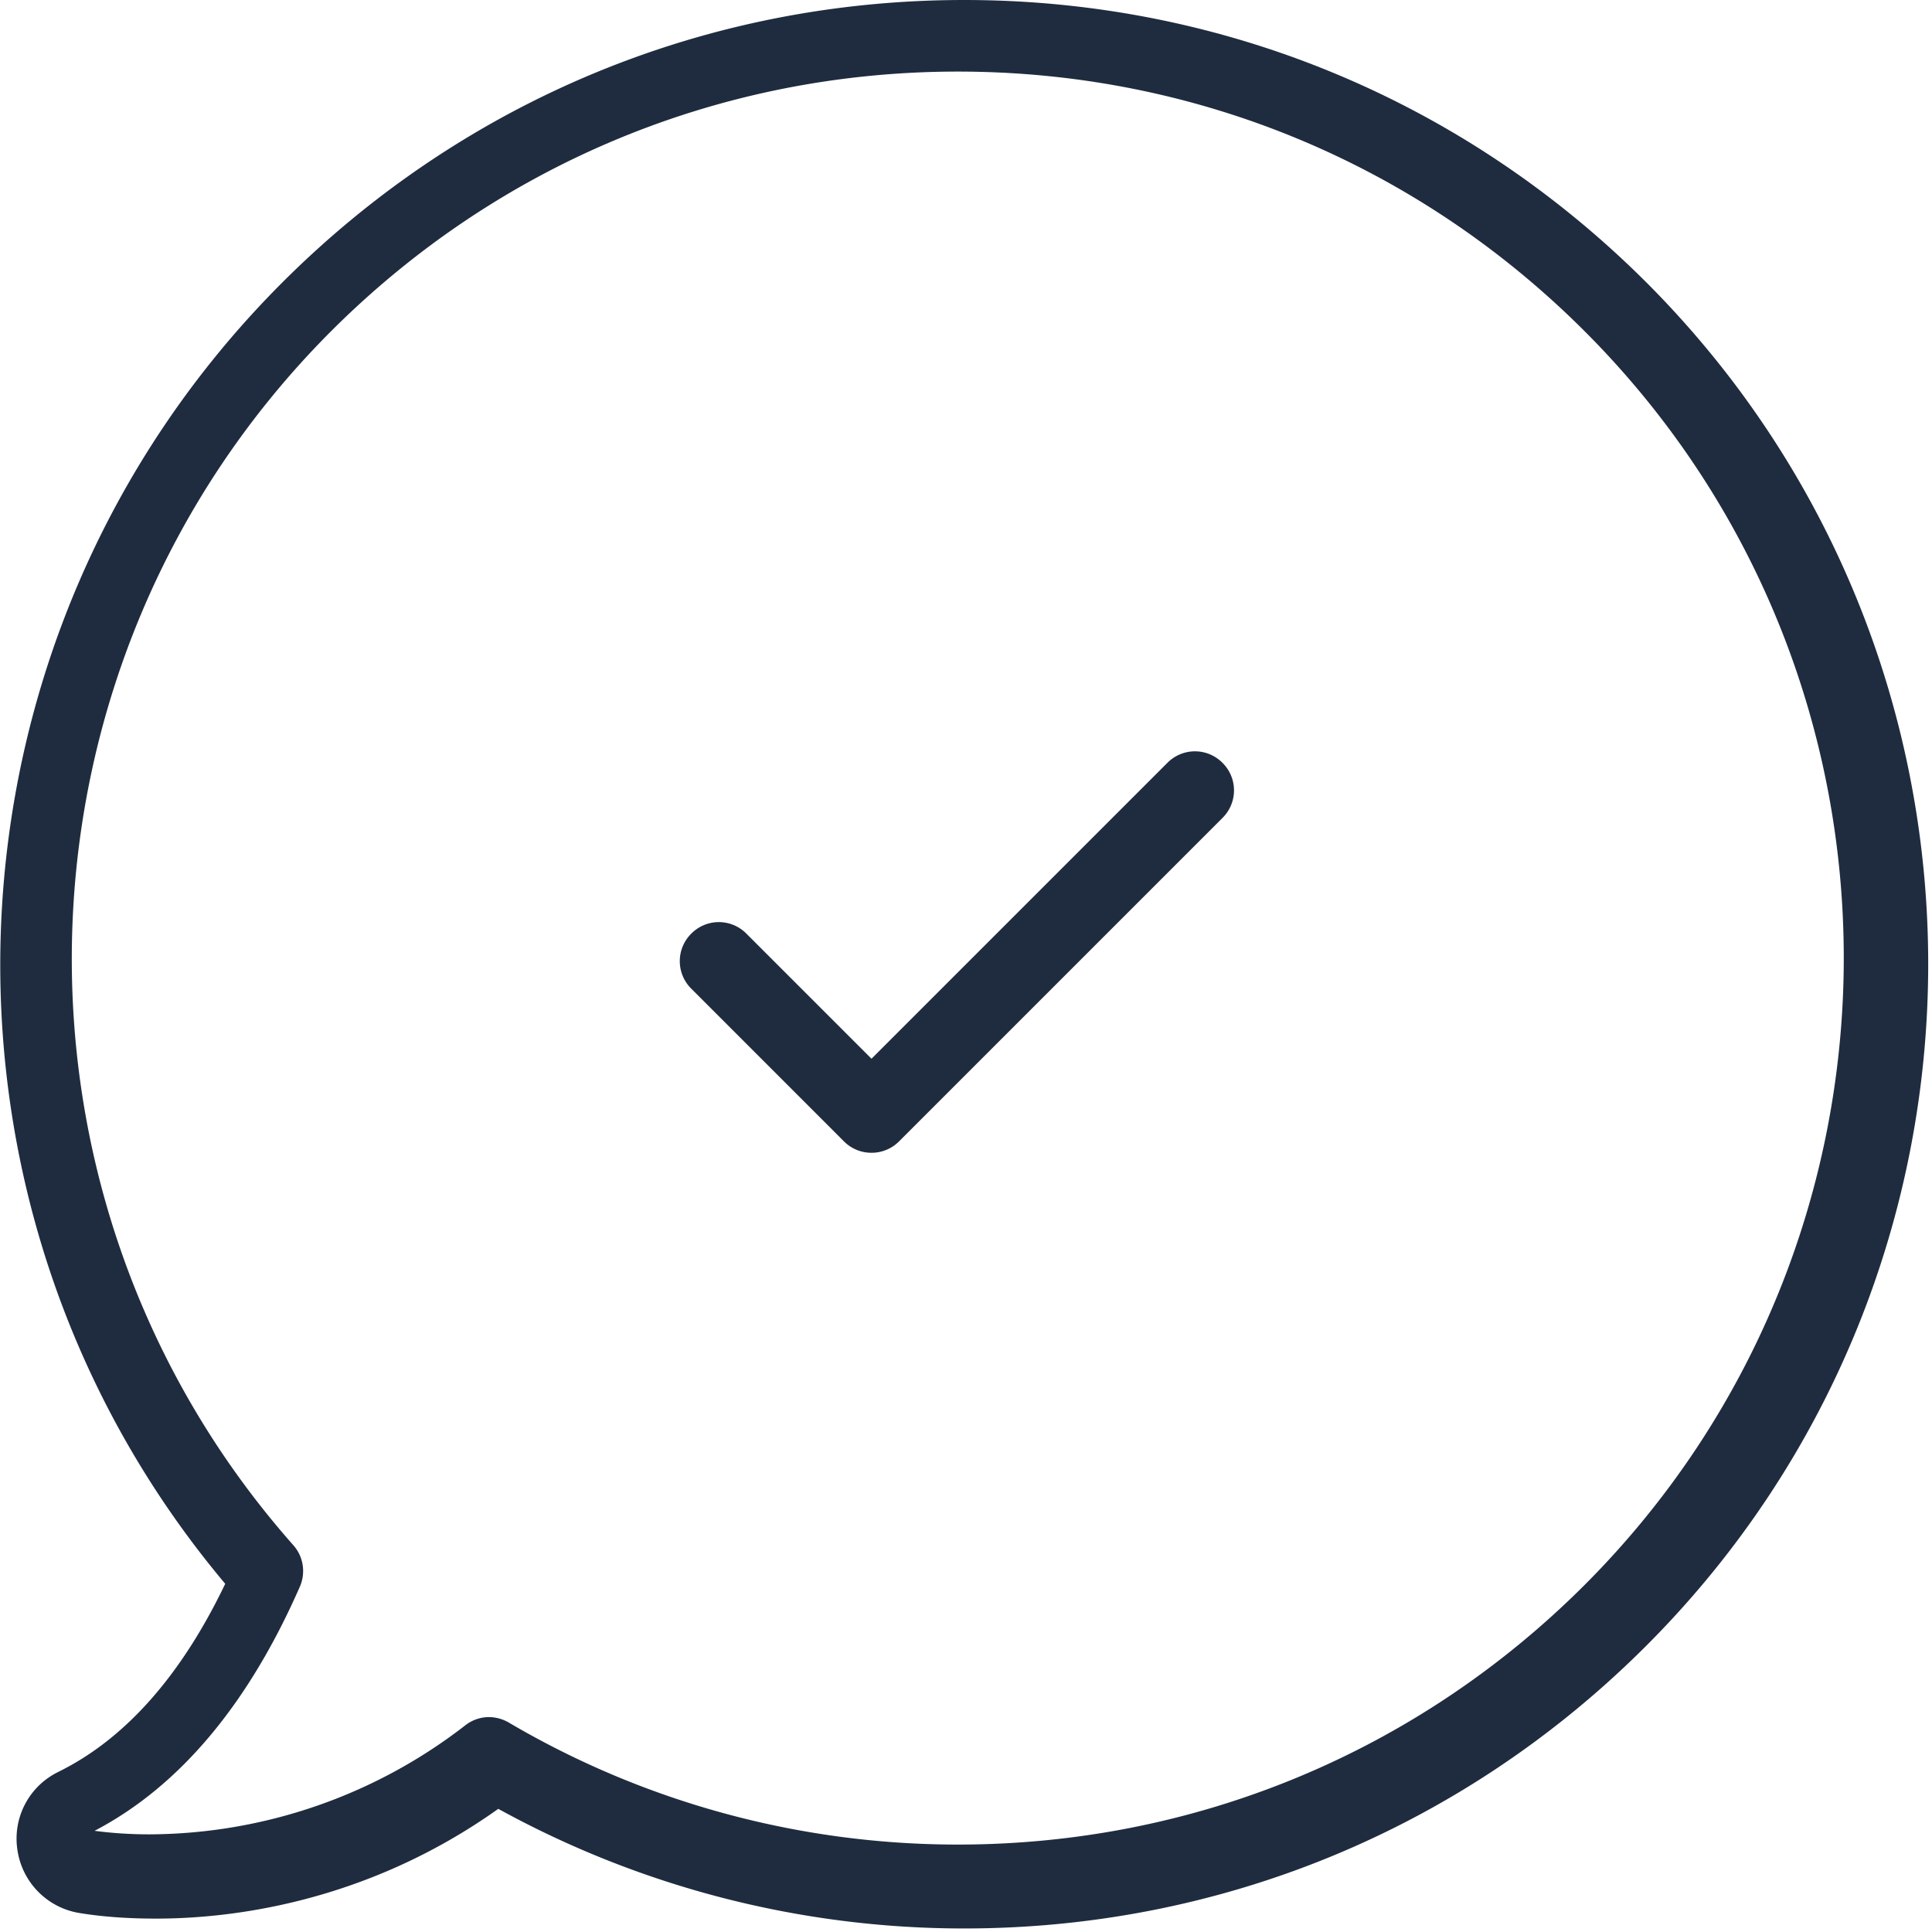 <svg width="59" height="59" viewBox="0 0 59 59" xmlns="http://www.w3.org/2000/svg"><title>DD7DDB59-E0D0-45A5-ADB1-05F2423C3DC5</title><g fill-rule="nonzero" fill="#1F2C3F"><path d="M25.773 34.856c.228.228.529.348.841.348.313 0 .613-.12.841-.348l9.878-9.878a1.182 1.182 0 0 0 0-1.682 1.182 1.182 0 0 0-1.683 0l-9.036 9.036-3.821-3.821a1.182 1.182 0 0 0-1.682 0 1.182 1.182 0 0 0 0 1.682l4.662 4.663z"/><path d="M1.783 54.11a2.266 2.266 0 0 0-1.25 2.39 2.282 2.282 0 0 0 1.911 1.923c.733.12 1.526.168 2.331.168 2.187 0 6.357-.444 10.442-3.352a29.494 29.494 0 0 0 14.228 3.653c7.87 0 15.26-3.064 20.824-8.628 11.487-11.487 11.487-30.16 0-41.648C44.705 3.064 37.315 0 29.445 0 21.574 0 14.184 3.064 8.62 8.628-2.182 19.43-2.89 36.746 6.878 48.366c-1.346 2.811-3.064 4.746-5.095 5.743zm8.326-43.994c5.107-5.107 11.909-7.93 19.142-7.93 7.234 0 14.023 2.811 19.142 7.93 10.55 10.55 10.55 27.722 0 38.284-5.107 5.107-11.908 7.93-19.142 7.93-4.83 0-9.565-1.285-13.71-3.724a1.228 1.228 0 0 0-.601-.169 1.18 1.18 0 0 0-.733.253 15.835 15.835 0 0 1-9.637 3.328c-.577 0-1.142-.036-1.682-.108 2.595-1.358 4.698-3.87 6.272-7.462.18-.42.108-.913-.204-1.262-9.445-10.682-8.94-26.964 1.153-37.07z"/></g></svg>